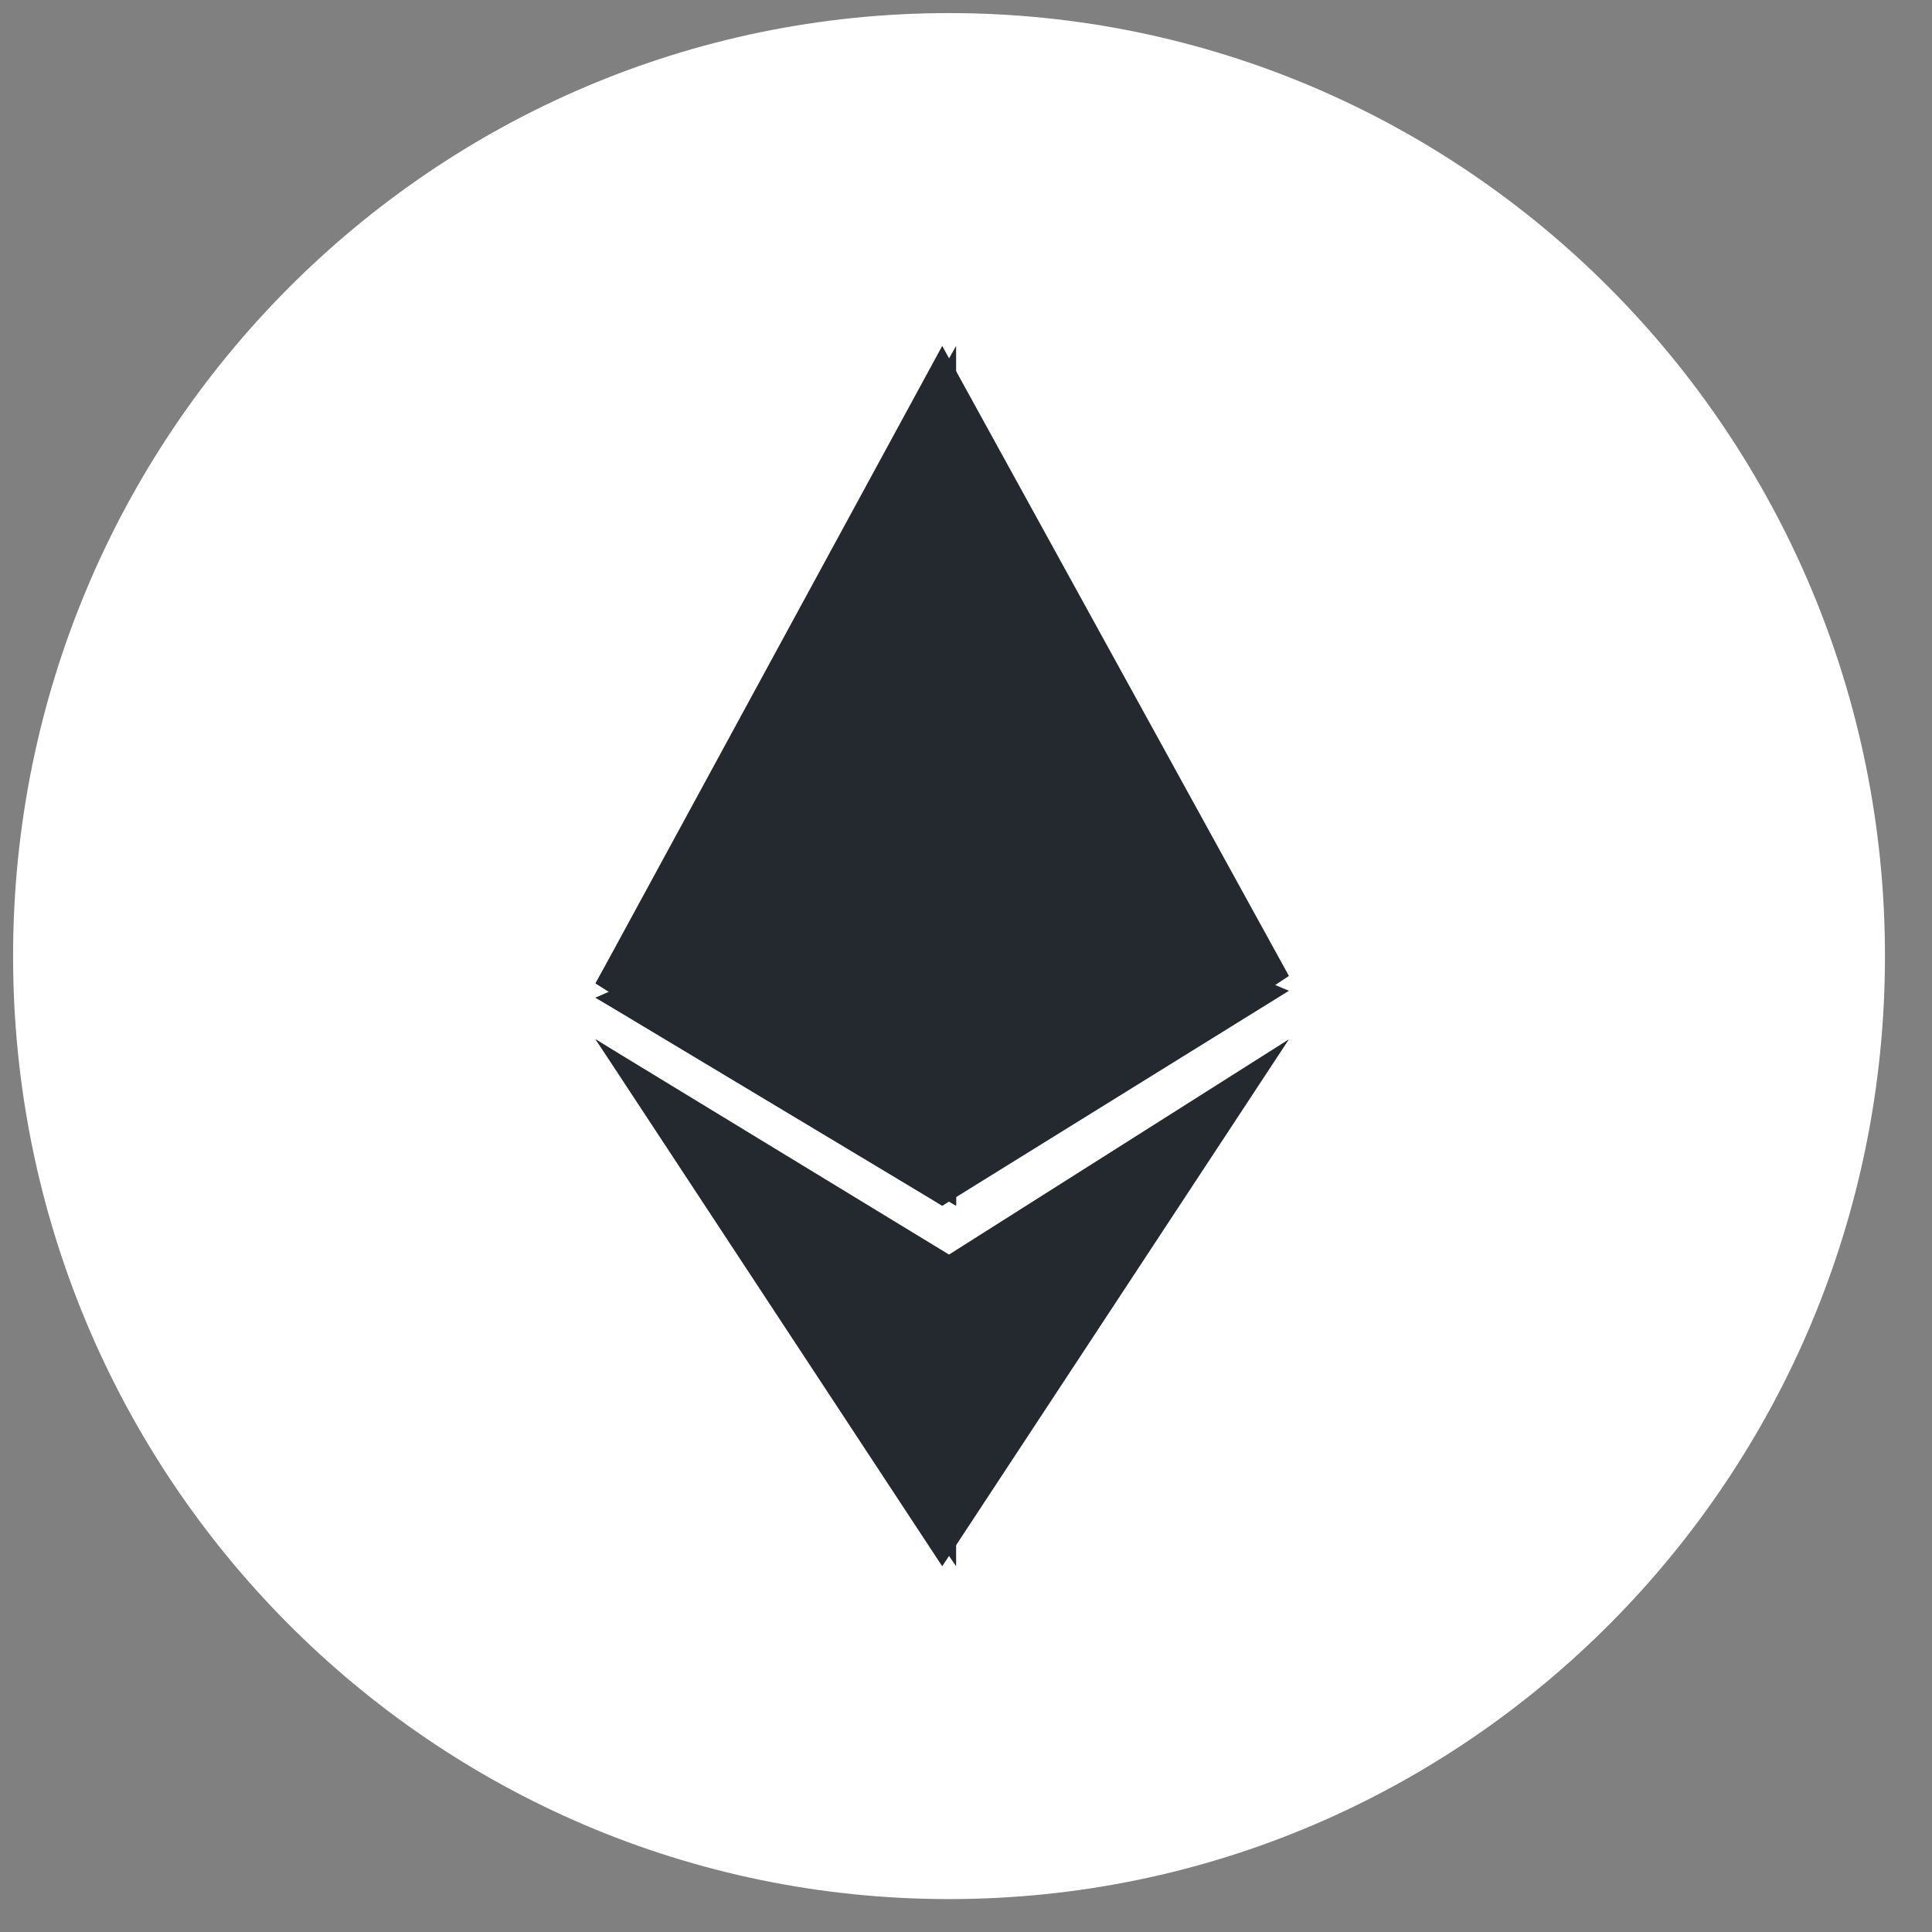<?xml version="1.0" encoding="utf-8"?>
<svg width="84px" height="84px" viewBox="0 0 84 84" version="1.1" xmlns:xlink="http://www.w3.org/1999/xlink" xmlns="http://www.w3.org/2000/svg">
  <rect x="0" y="0" width="84" height="84" fill="#808080" stroke="none"/>
  <g id="Group-2-Copy-51" transform="translate(0.569 0.569)">
    <path d="M40.693 82C63.167 82 81.386 63.644 81.386 41C81.386 18.356 63.167 0 40.693 0C18.219 0 0 18.356 0 41C0 63.644 18.219 82 40.693 82Z" id="Oval-5-Copy-2" fill="#FFFFFF" fill-rule="evenodd" stroke="none" />
    <g id="Group-25" transform="translate(25.324 14.471)">
      <path d="M15.073 0L30.147 27.392L15.073 37.382L0 27.715L15.073 0Z" id="Rectangle-14" fill="#23292F" fill-rule="evenodd" stroke="none" />
      <path d="M15.677 0L15.677 20.947L15.677 37.382L0 27.715L15.677 0Z" id="Rectangle-14-Copy" fill="#23292F" fill-rule="evenodd" stroke="none" />
      <path d="M15.073 0L30.147 6.331L15.073 15.677L0 6.632L15.073 0Z" transform="translate(0 21.706)" id="Rectangle-18" fill="#23292F" fill-rule="evenodd" stroke="none" />
      <path d="M15.677 0L15.677 6.331L15.677 15.677L0 6.632L15.677 0Z" transform="translate(0 21.706)" id="Rectangle-18-Copy" fill="#23292F" fill-rule="evenodd" stroke="none" />
      <path d="M0 0L15.073 9.547L30.147 0L15.073 22.912L0 0Z" transform="translate(0 30.147)" id="Rectangle-28" fill="#23292F" fill-rule="evenodd" stroke="none" />
      <path d="M0 0L15.677 9.547L15.677 22.912L0 0Z" transform="translate(0 30.147)" id="Rectangle-28-Copy" fill="#23292F" fill-rule="evenodd" stroke="none" />
    </g>
  </g>
</svg>